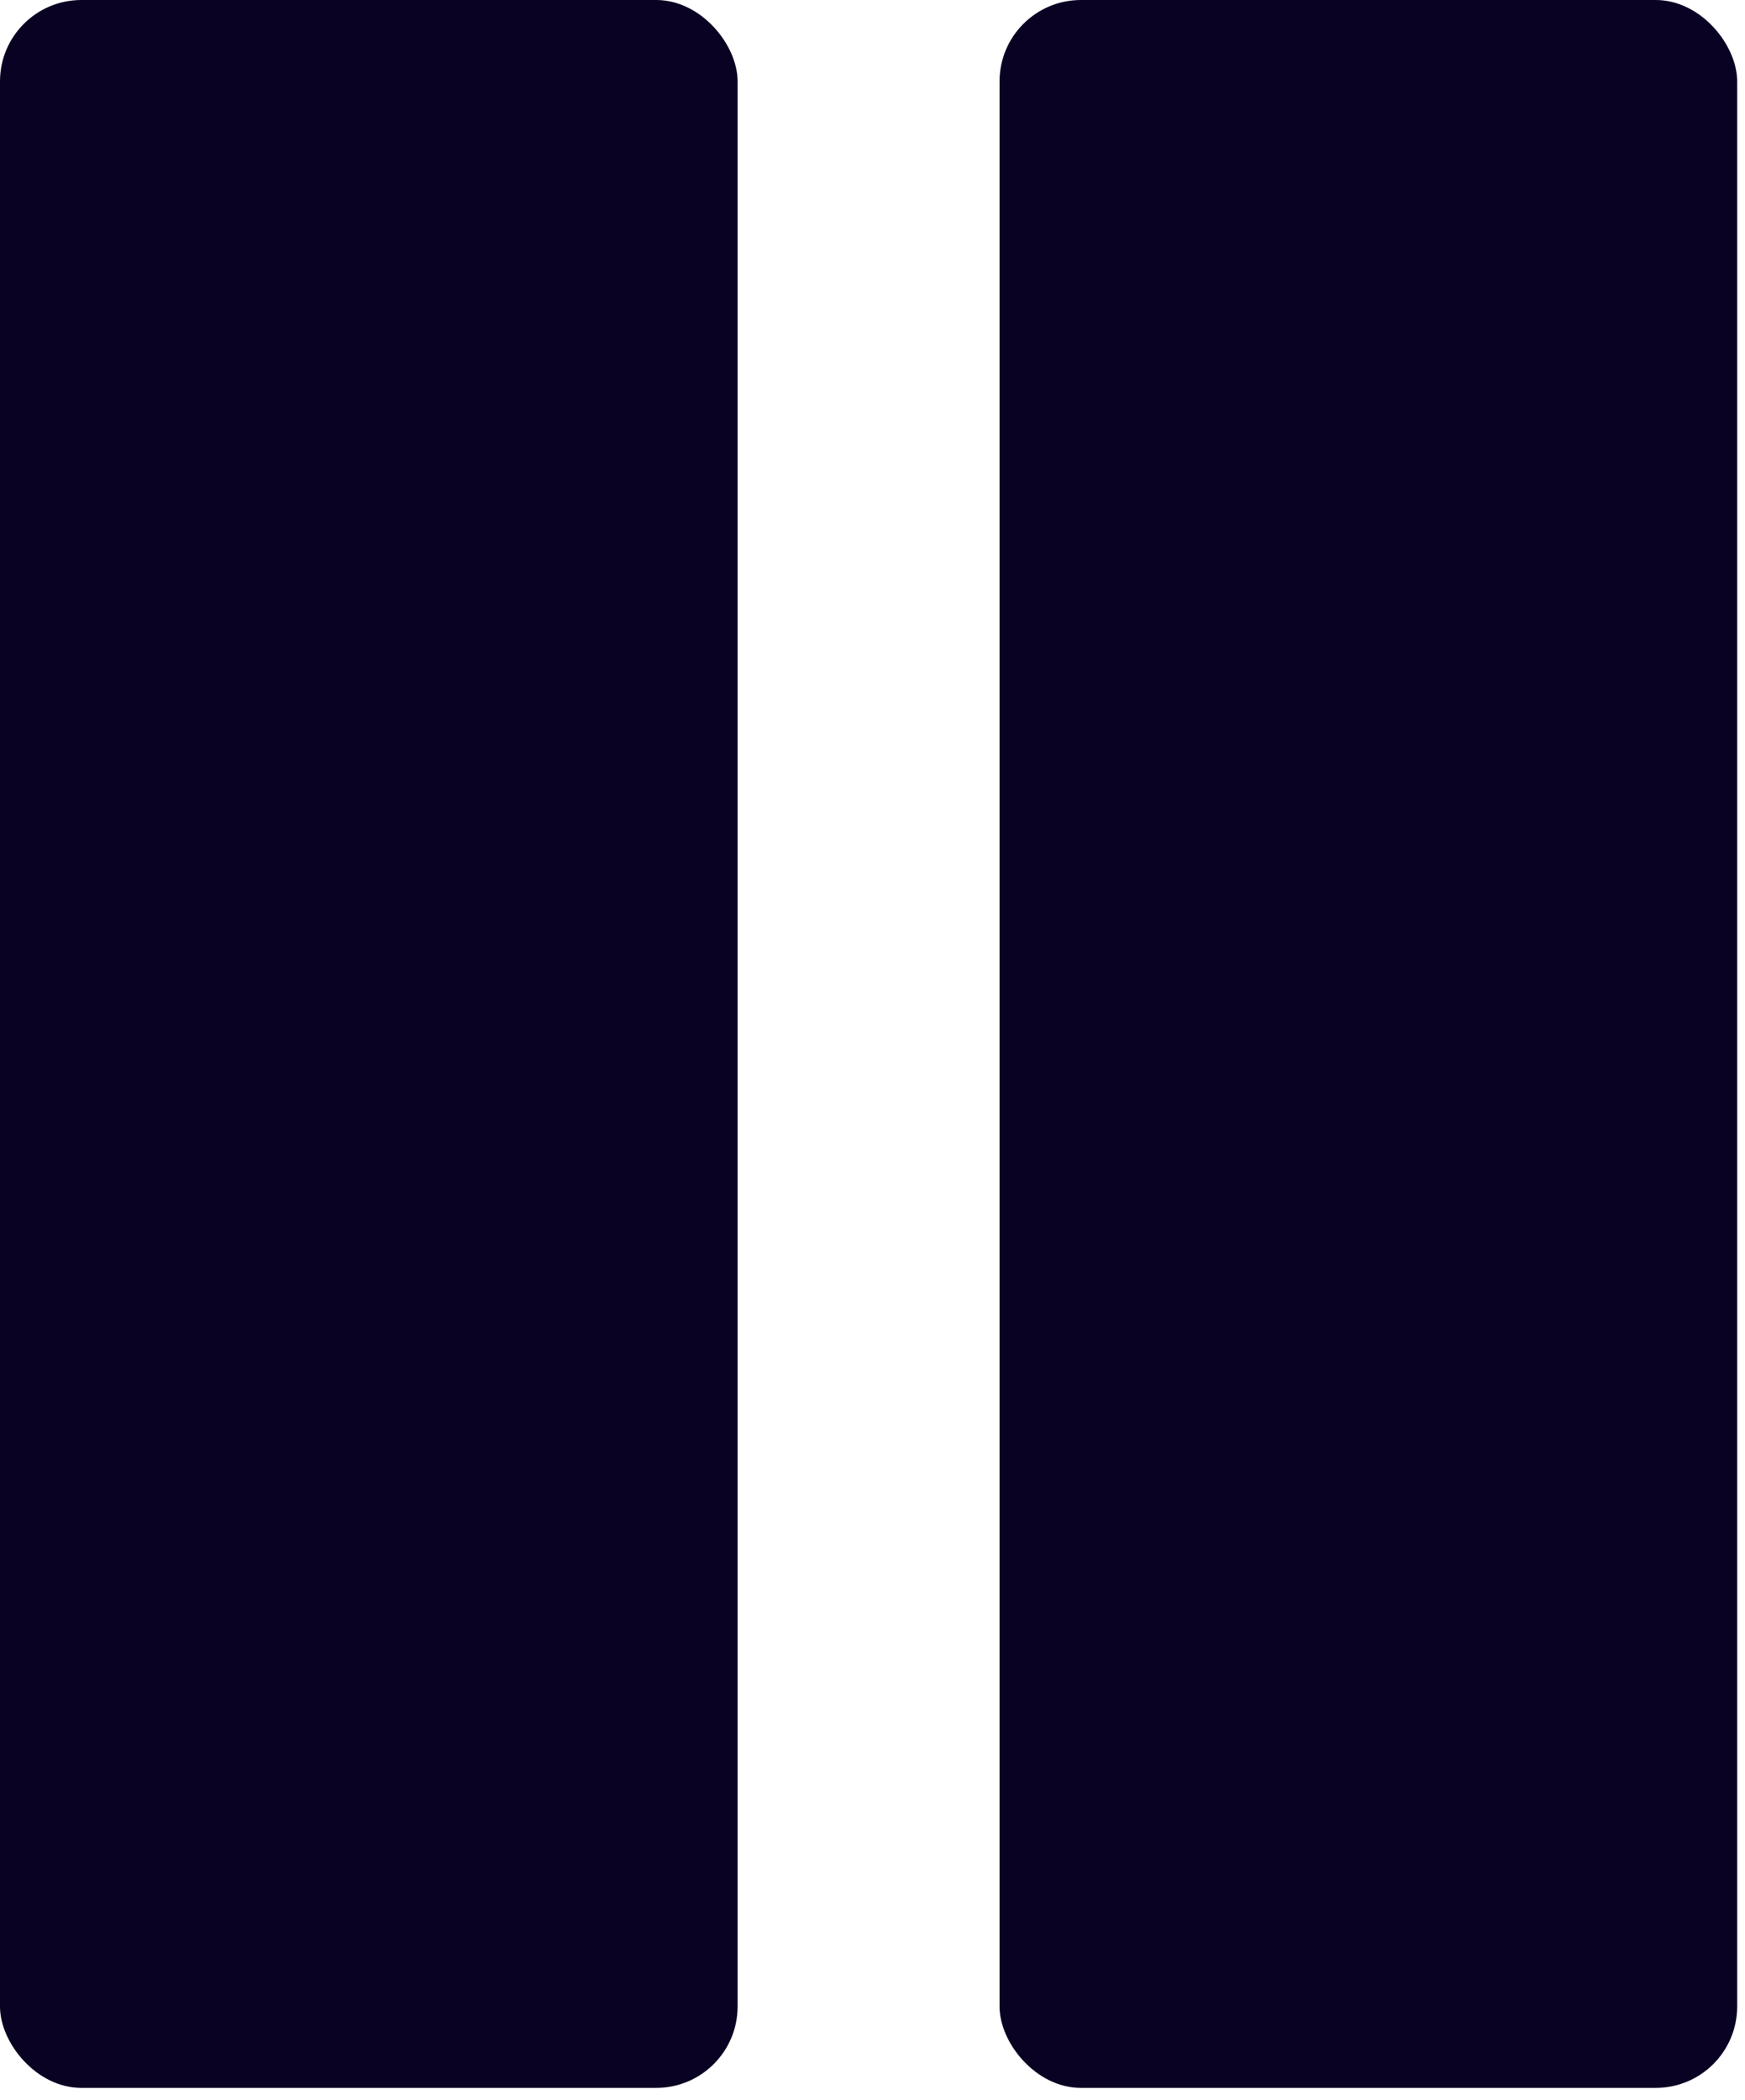 <svg width="108" height="130" viewBox="0 0 108 130" fill="none" xmlns="http://www.w3.org/2000/svg">
<path fill-rule="evenodd" clip-rule="evenodd" d="M66.9 0H102.479C105.26 0 107.515 2.781 107.515 5.036V124.203C107.515 126.984 105.26 129.239 102.479 129.239H66.9C64.119 129.239 61.864 126.458 61.864 124.203V5.036C61.864 2.255 64.119 0 66.9 0Z" fill="#0A0223"/>
<path fill-rule="evenodd" clip-rule="evenodd" d="M5.036 0H40.615C43.396 0 45.651 2.781 45.651 5.036V124.203C45.651 126.984 43.396 129.239 40.615 129.239H5.036C2.255 129.239 0 126.458 0 124.203V5.036C0 2.255 2.255 0 5.036 0Z" fill="#0A0223"/>
</svg>
